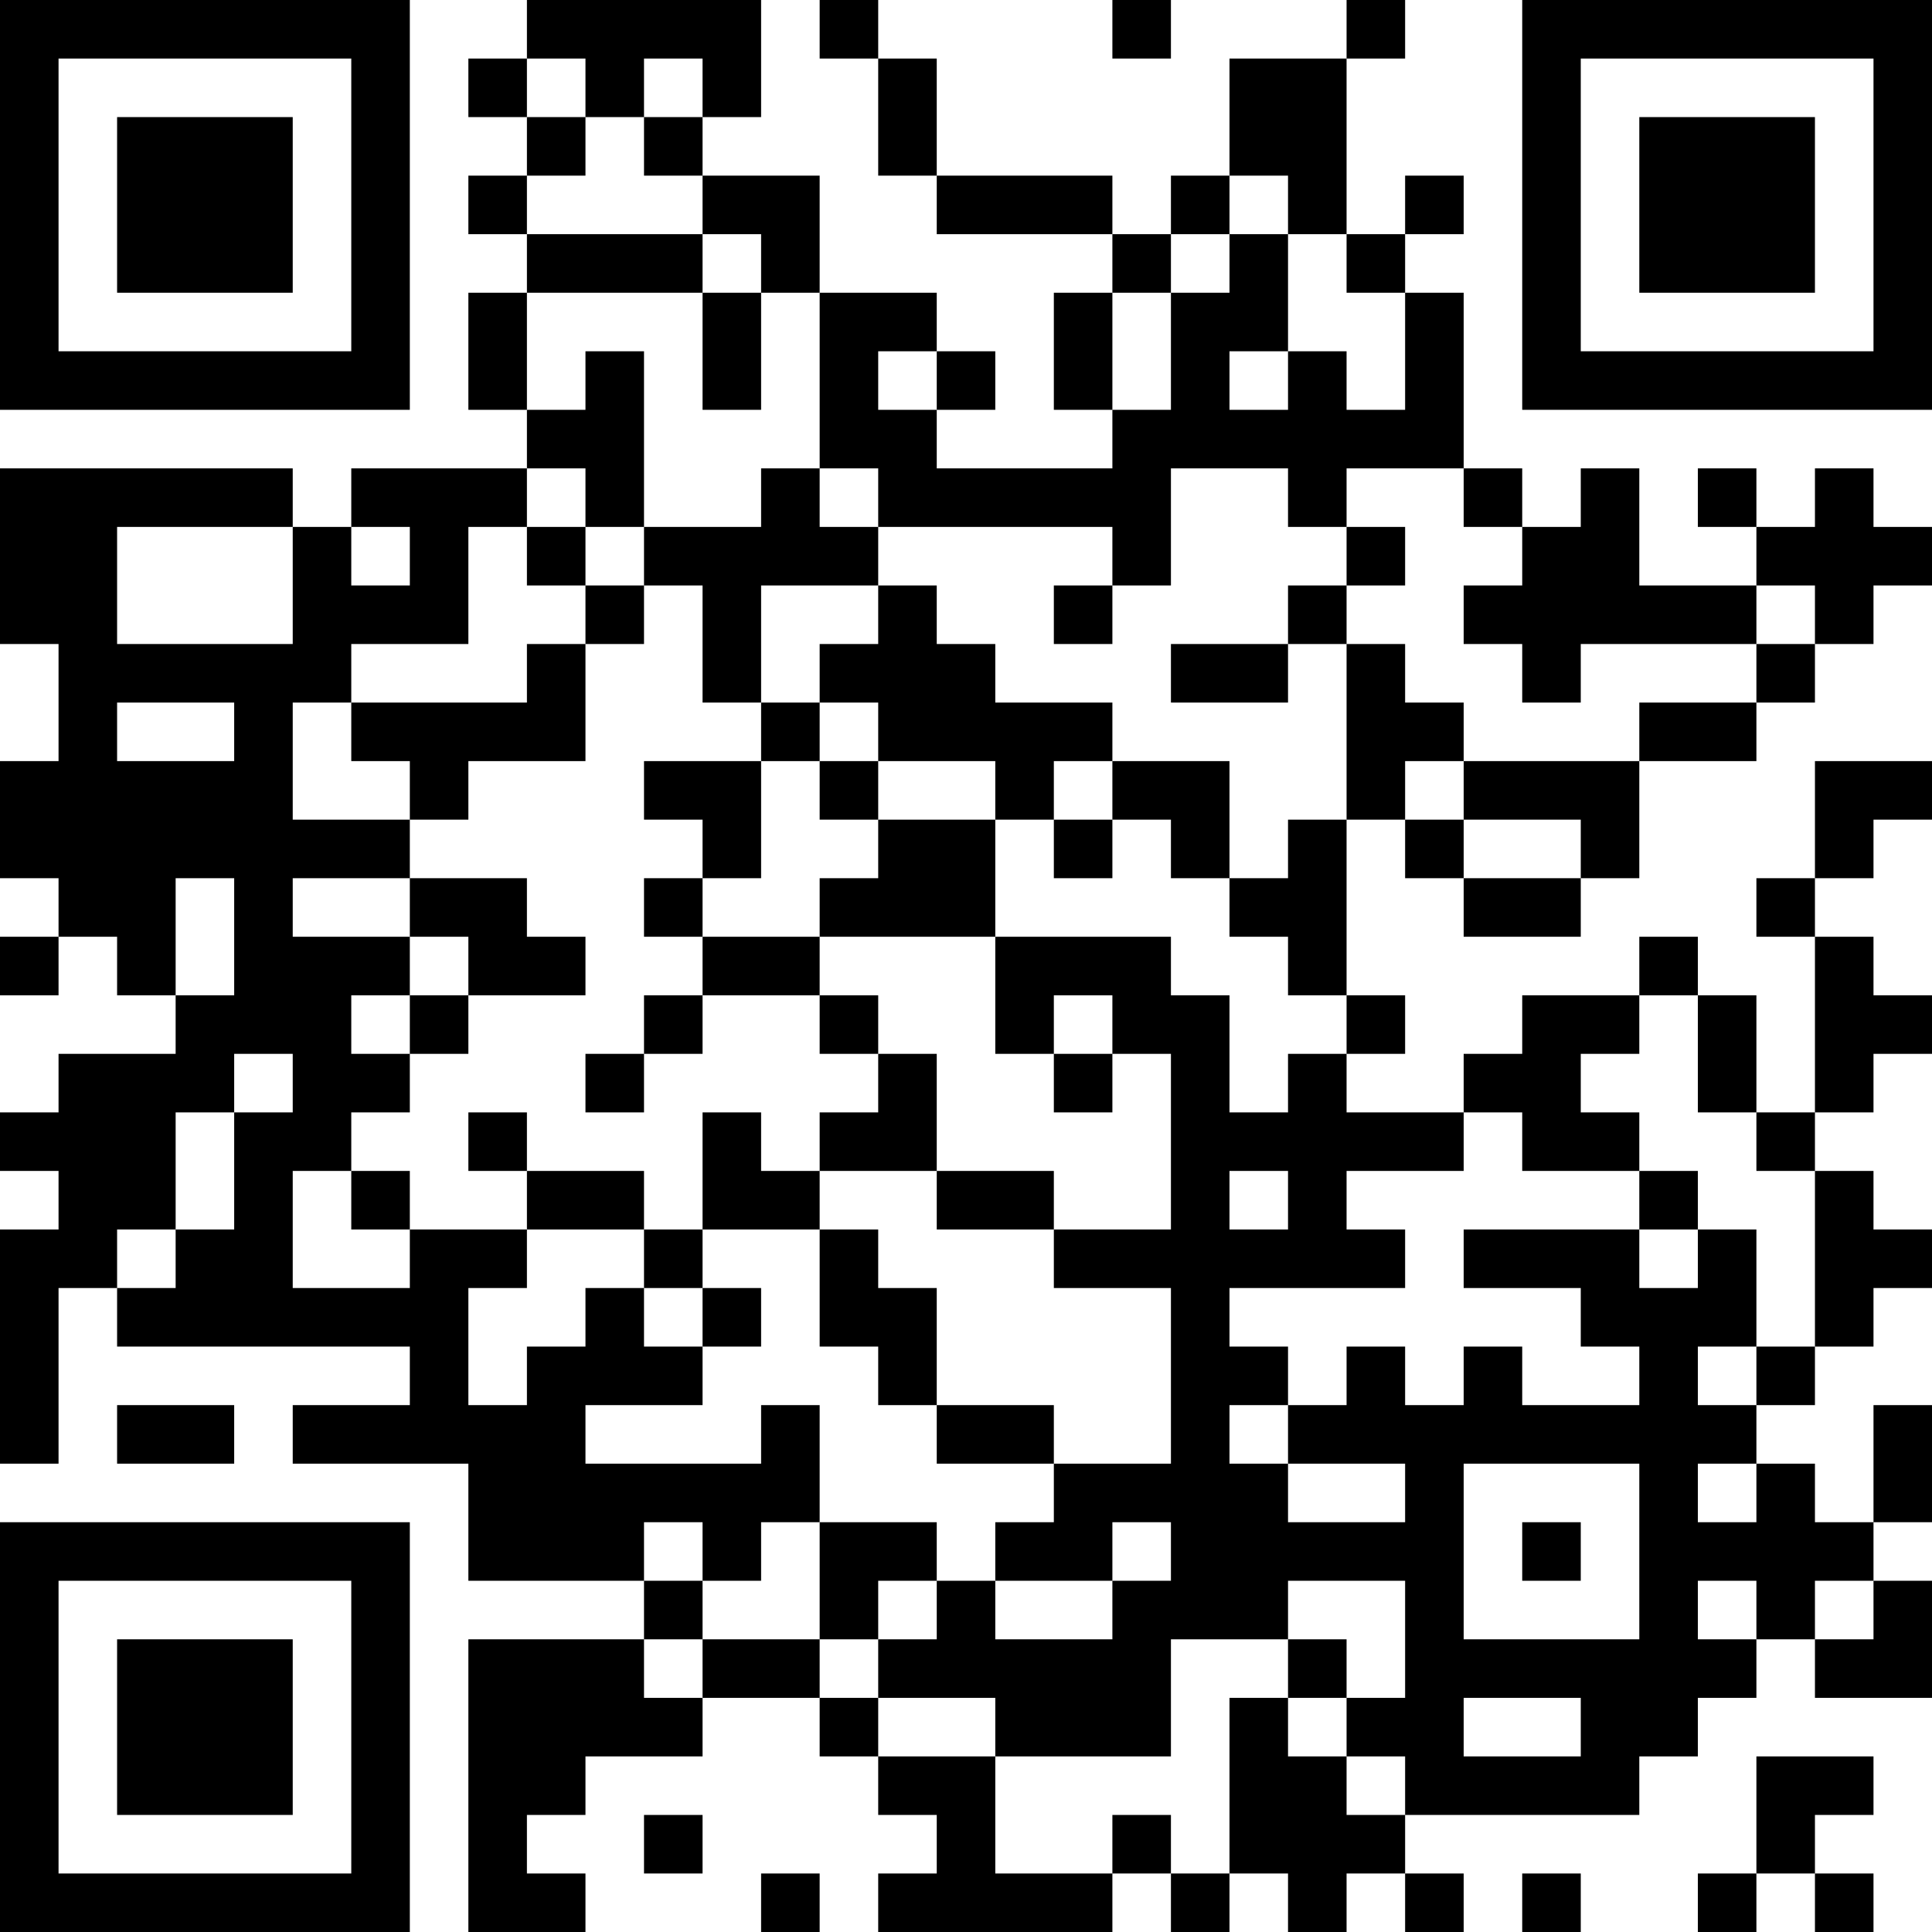 <?xml version="1.0" encoding="UTF-8"?>
<svg xmlns="http://www.w3.org/2000/svg" version="1.1" width="270" height="270" viewBox="0 0 270 270"><rect x="0" y="0" width="270" height="270" fill="#ffffff"/><g transform="scale(8.182)"><g transform="translate(0,0)"><path fill-rule="evenodd" d="M9 0L9 1L8 1L8 2L9 2L9 3L8 3L8 4L9 4L9 5L8 5L8 7L9 7L9 8L6 8L6 9L5 9L5 8L0 8L0 11L1 11L1 13L0 13L0 15L1 15L1 16L0 16L0 17L1 17L1 16L2 16L2 17L3 17L3 18L1 18L1 19L0 19L0 20L1 20L1 21L0 21L0 25L1 25L1 22L2 22L2 23L7 23L7 24L5 24L5 25L8 25L8 27L11 27L11 28L8 28L8 33L10 33L10 32L9 32L9 31L10 31L10 30L12 30L12 29L14 29L14 30L15 30L15 31L16 31L16 32L15 32L15 33L19 33L19 32L20 32L20 33L21 33L21 32L22 32L22 33L23 33L23 32L24 32L24 33L25 33L25 32L24 32L24 31L28 31L28 30L29 30L29 29L30 29L30 28L31 28L31 29L33 29L33 27L32 27L32 26L33 26L33 24L32 24L32 26L31 26L31 25L30 25L30 24L31 24L31 23L32 23L32 22L33 22L33 21L32 21L32 20L31 20L31 19L32 19L32 18L33 18L33 17L32 17L32 16L31 16L31 15L32 15L32 14L33 14L33 13L31 13L31 15L30 15L30 16L31 16L31 19L30 19L30 17L29 17L29 16L28 16L28 17L26 17L26 18L25 18L25 19L23 19L23 18L24 18L24 17L23 17L23 14L24 14L24 15L25 15L25 16L27 16L27 15L28 15L28 13L30 13L30 12L31 12L31 11L32 11L32 10L33 10L33 9L32 9L32 8L31 8L31 9L30 9L30 8L29 8L29 9L30 9L30 10L28 10L28 8L27 8L27 9L26 9L26 8L25 8L25 5L24 5L24 4L25 4L25 3L24 3L24 4L23 4L23 1L24 1L24 0L23 0L23 1L21 1L21 3L20 3L20 4L19 4L19 3L16 3L16 1L15 1L15 0L14 0L14 1L15 1L15 3L16 3L16 4L19 4L19 5L18 5L18 7L19 7L19 8L16 8L16 7L17 7L17 6L16 6L16 5L14 5L14 3L12 3L12 2L13 2L13 0ZM19 0L19 1L20 1L20 0ZM9 1L9 2L10 2L10 3L9 3L9 4L12 4L12 5L9 5L9 7L10 7L10 6L11 6L11 9L10 9L10 8L9 8L9 9L8 9L8 11L6 11L6 12L5 12L5 14L7 14L7 15L5 15L5 16L7 16L7 17L6 17L6 18L7 18L7 19L6 19L6 20L5 20L5 22L7 22L7 21L9 21L9 22L8 22L8 24L9 24L9 23L10 23L10 22L11 22L11 23L12 23L12 24L10 24L10 25L13 25L13 24L14 24L14 26L13 26L13 27L12 27L12 26L11 26L11 27L12 27L12 28L11 28L11 29L12 29L12 28L14 28L14 29L15 29L15 30L17 30L17 32L19 32L19 31L20 31L20 32L21 32L21 29L22 29L22 30L23 30L23 31L24 31L24 30L23 30L23 29L24 29L24 27L22 27L22 28L20 28L20 30L17 30L17 29L15 29L15 28L16 28L16 27L17 27L17 28L19 28L19 27L20 27L20 26L19 26L19 27L17 27L17 26L18 26L18 25L20 25L20 22L18 22L18 21L20 21L20 18L19 18L19 17L18 17L18 18L17 18L17 16L20 16L20 17L21 17L21 19L22 19L22 18L23 18L23 17L22 17L22 16L21 16L21 15L22 15L22 14L23 14L23 11L24 11L24 12L25 12L25 13L24 13L24 14L25 14L25 15L27 15L27 14L25 14L25 13L28 13L28 12L30 12L30 11L31 11L31 10L30 10L30 11L27 11L27 12L26 12L26 11L25 11L25 10L26 10L26 9L25 9L25 8L23 8L23 9L22 9L22 8L20 8L20 10L19 10L19 9L15 9L15 8L14 8L14 5L13 5L13 4L12 4L12 3L11 3L11 2L12 2L12 1L11 1L11 2L10 2L10 1ZM21 3L21 4L20 4L20 5L19 5L19 7L20 7L20 5L21 5L21 4L22 4L22 6L21 6L21 7L22 7L22 6L23 6L23 7L24 7L24 5L23 5L23 4L22 4L22 3ZM12 5L12 7L13 7L13 5ZM15 6L15 7L16 7L16 6ZM13 8L13 9L11 9L11 10L10 10L10 9L9 9L9 10L10 10L10 11L9 11L9 12L6 12L6 13L7 13L7 14L8 14L8 13L10 13L10 11L11 11L11 10L12 10L12 12L13 12L13 13L11 13L11 14L12 14L12 15L11 15L11 16L12 16L12 17L11 17L11 18L10 18L10 19L11 19L11 18L12 18L12 17L14 17L14 18L15 18L15 19L14 19L14 20L13 20L13 19L12 19L12 21L11 21L11 20L9 20L9 19L8 19L8 20L9 20L9 21L11 21L11 22L12 22L12 23L13 23L13 22L12 22L12 21L14 21L14 23L15 23L15 24L16 24L16 25L18 25L18 24L16 24L16 22L15 22L15 21L14 21L14 20L16 20L16 21L18 21L18 20L16 20L16 18L15 18L15 17L14 17L14 16L17 16L17 14L18 14L18 15L19 15L19 14L20 14L20 15L21 15L21 13L19 13L19 12L17 12L17 11L16 11L16 10L15 10L15 9L14 9L14 8ZM2 9L2 11L5 11L5 9ZM6 9L6 10L7 10L7 9ZM23 9L23 10L22 10L22 11L20 11L20 12L22 12L22 11L23 11L23 10L24 10L24 9ZM13 10L13 12L14 12L14 13L13 13L13 15L12 15L12 16L14 16L14 15L15 15L15 14L17 14L17 13L15 13L15 12L14 12L14 11L15 11L15 10ZM18 10L18 11L19 11L19 10ZM2 12L2 13L4 13L4 12ZM14 13L14 14L15 14L15 13ZM18 13L18 14L19 14L19 13ZM3 15L3 17L4 17L4 15ZM7 15L7 16L8 16L8 17L7 17L7 18L8 18L8 17L10 17L10 16L9 16L9 15ZM28 17L28 18L27 18L27 19L28 19L28 20L26 20L26 19L25 19L25 20L23 20L23 21L24 21L24 22L21 22L21 23L22 23L22 24L21 24L21 25L22 25L22 26L24 26L24 25L22 25L22 24L23 24L23 23L24 23L24 24L25 24L25 23L26 23L26 24L28 24L28 23L27 23L27 22L25 22L25 21L28 21L28 22L29 22L29 21L30 21L30 23L29 23L29 24L30 24L30 23L31 23L31 20L30 20L30 19L29 19L29 17ZM4 18L4 19L3 19L3 21L2 21L2 22L3 22L3 21L4 21L4 19L5 19L5 18ZM18 18L18 19L19 19L19 18ZM6 20L6 21L7 21L7 20ZM21 20L21 21L22 21L22 20ZM28 20L28 21L29 21L29 20ZM2 24L2 25L4 25L4 24ZM25 25L25 28L28 28L28 25ZM29 25L29 26L30 26L30 25ZM14 26L14 28L15 28L15 27L16 27L16 26ZM26 26L26 27L27 27L27 26ZM29 27L29 28L30 28L30 27ZM31 27L31 28L32 28L32 27ZM22 28L22 29L23 29L23 28ZM25 29L25 30L27 30L27 29ZM30 30L30 32L29 32L29 33L30 33L30 32L31 32L31 33L32 33L32 32L31 32L31 31L32 31L32 30ZM11 31L11 32L12 32L12 31ZM13 32L13 33L14 33L14 32ZM26 32L26 33L27 33L27 32ZM0 0L0 7L7 7L7 0ZM1 1L1 6L6 6L6 1ZM2 2L2 5L5 5L5 2ZM26 0L26 7L33 7L33 0ZM27 1L27 6L32 6L32 1ZM28 2L28 5L31 5L31 2ZM0 26L0 33L7 33L7 26ZM1 27L1 32L6 32L6 27ZM2 28L2 31L5 31L5 28Z" fill="#000000"/></g></g></svg>

